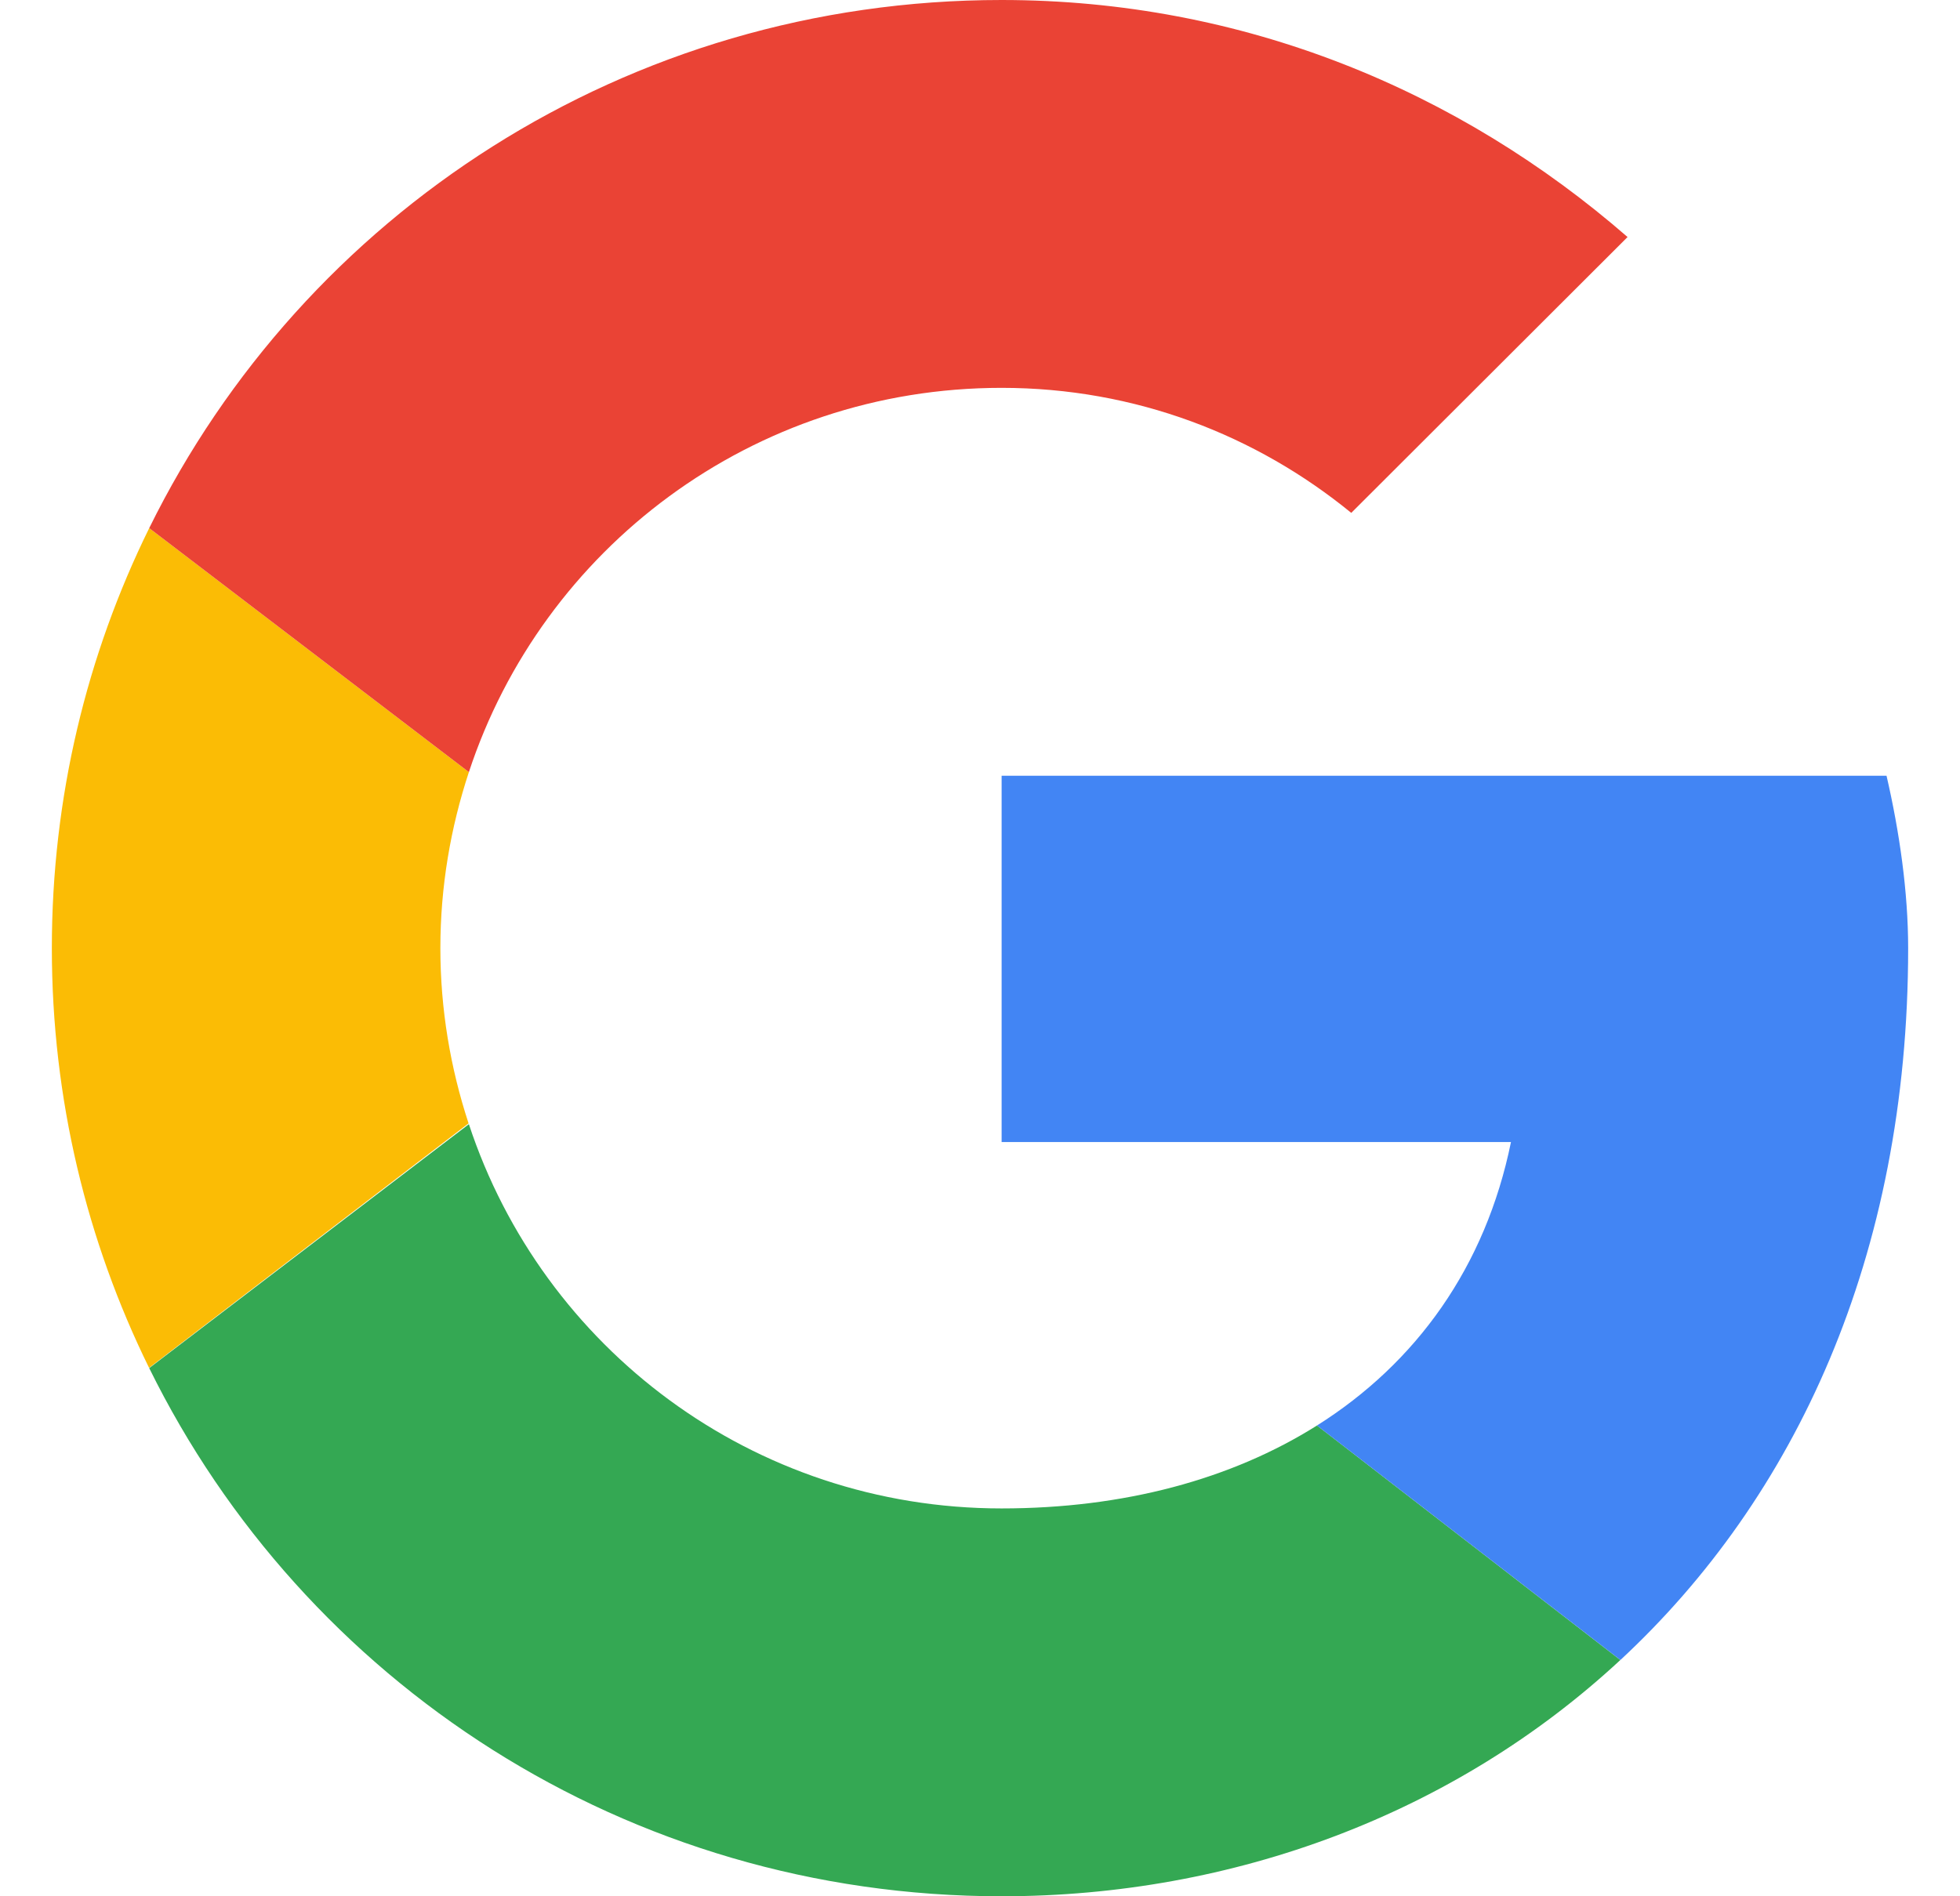 <svg width="31" height="30" viewBox="0 0 31 30" fill="none" xmlns="http://www.w3.org/2000/svg">
<g clip-path="url(#clip0_29_58641)">
<path fill-rule="evenodd" clip-rule="evenodd" d="M6.965 15C6.965 14.026 7.127 13.091 7.416 12.215L2.36 8.355C1.375 10.355 0.82 12.61 0.82 15C0.82 17.389 1.375 19.641 2.358 21.64L7.411 17.772C7.125 16.9 6.965 15.97 6.965 15Z" fill="#FBBC05"/>
<path fill-rule="evenodd" clip-rule="evenodd" d="M15.841 6.136C17.958 6.136 19.87 6.886 21.372 8.114L25.742 3.75C23.079 1.432 19.665 0 15.841 0C9.905 0 4.803 3.395 2.36 8.355L7.416 12.215C8.58 8.68 11.901 6.136 15.841 6.136Z" fill="#EA4335"/>
<path fill-rule="evenodd" clip-rule="evenodd" d="M15.841 23.864C11.901 23.864 8.581 21.32 7.416 17.785L2.36 21.644C4.803 26.605 9.905 30 15.841 30C19.505 30 23.003 28.699 25.628 26.262L20.83 22.552C19.476 23.405 17.771 23.864 15.841 23.864Z" fill="#34A853"/>
<path fill-rule="evenodd" clip-rule="evenodd" d="M30.18 15C30.18 14.114 30.043 13.159 29.838 12.273H15.842V18.068H23.898C23.495 20.044 22.399 21.563 20.83 22.552L25.629 26.262C28.386 23.702 30.18 19.889 30.18 15Z" fill="#4285F4"/>
</g>
<defs>
<clipPath id="clip0_29_58641">
<rect width="30" height="30" fill="white" transform="translate(0.5)"/>
</clipPath>
</defs>
</svg>
